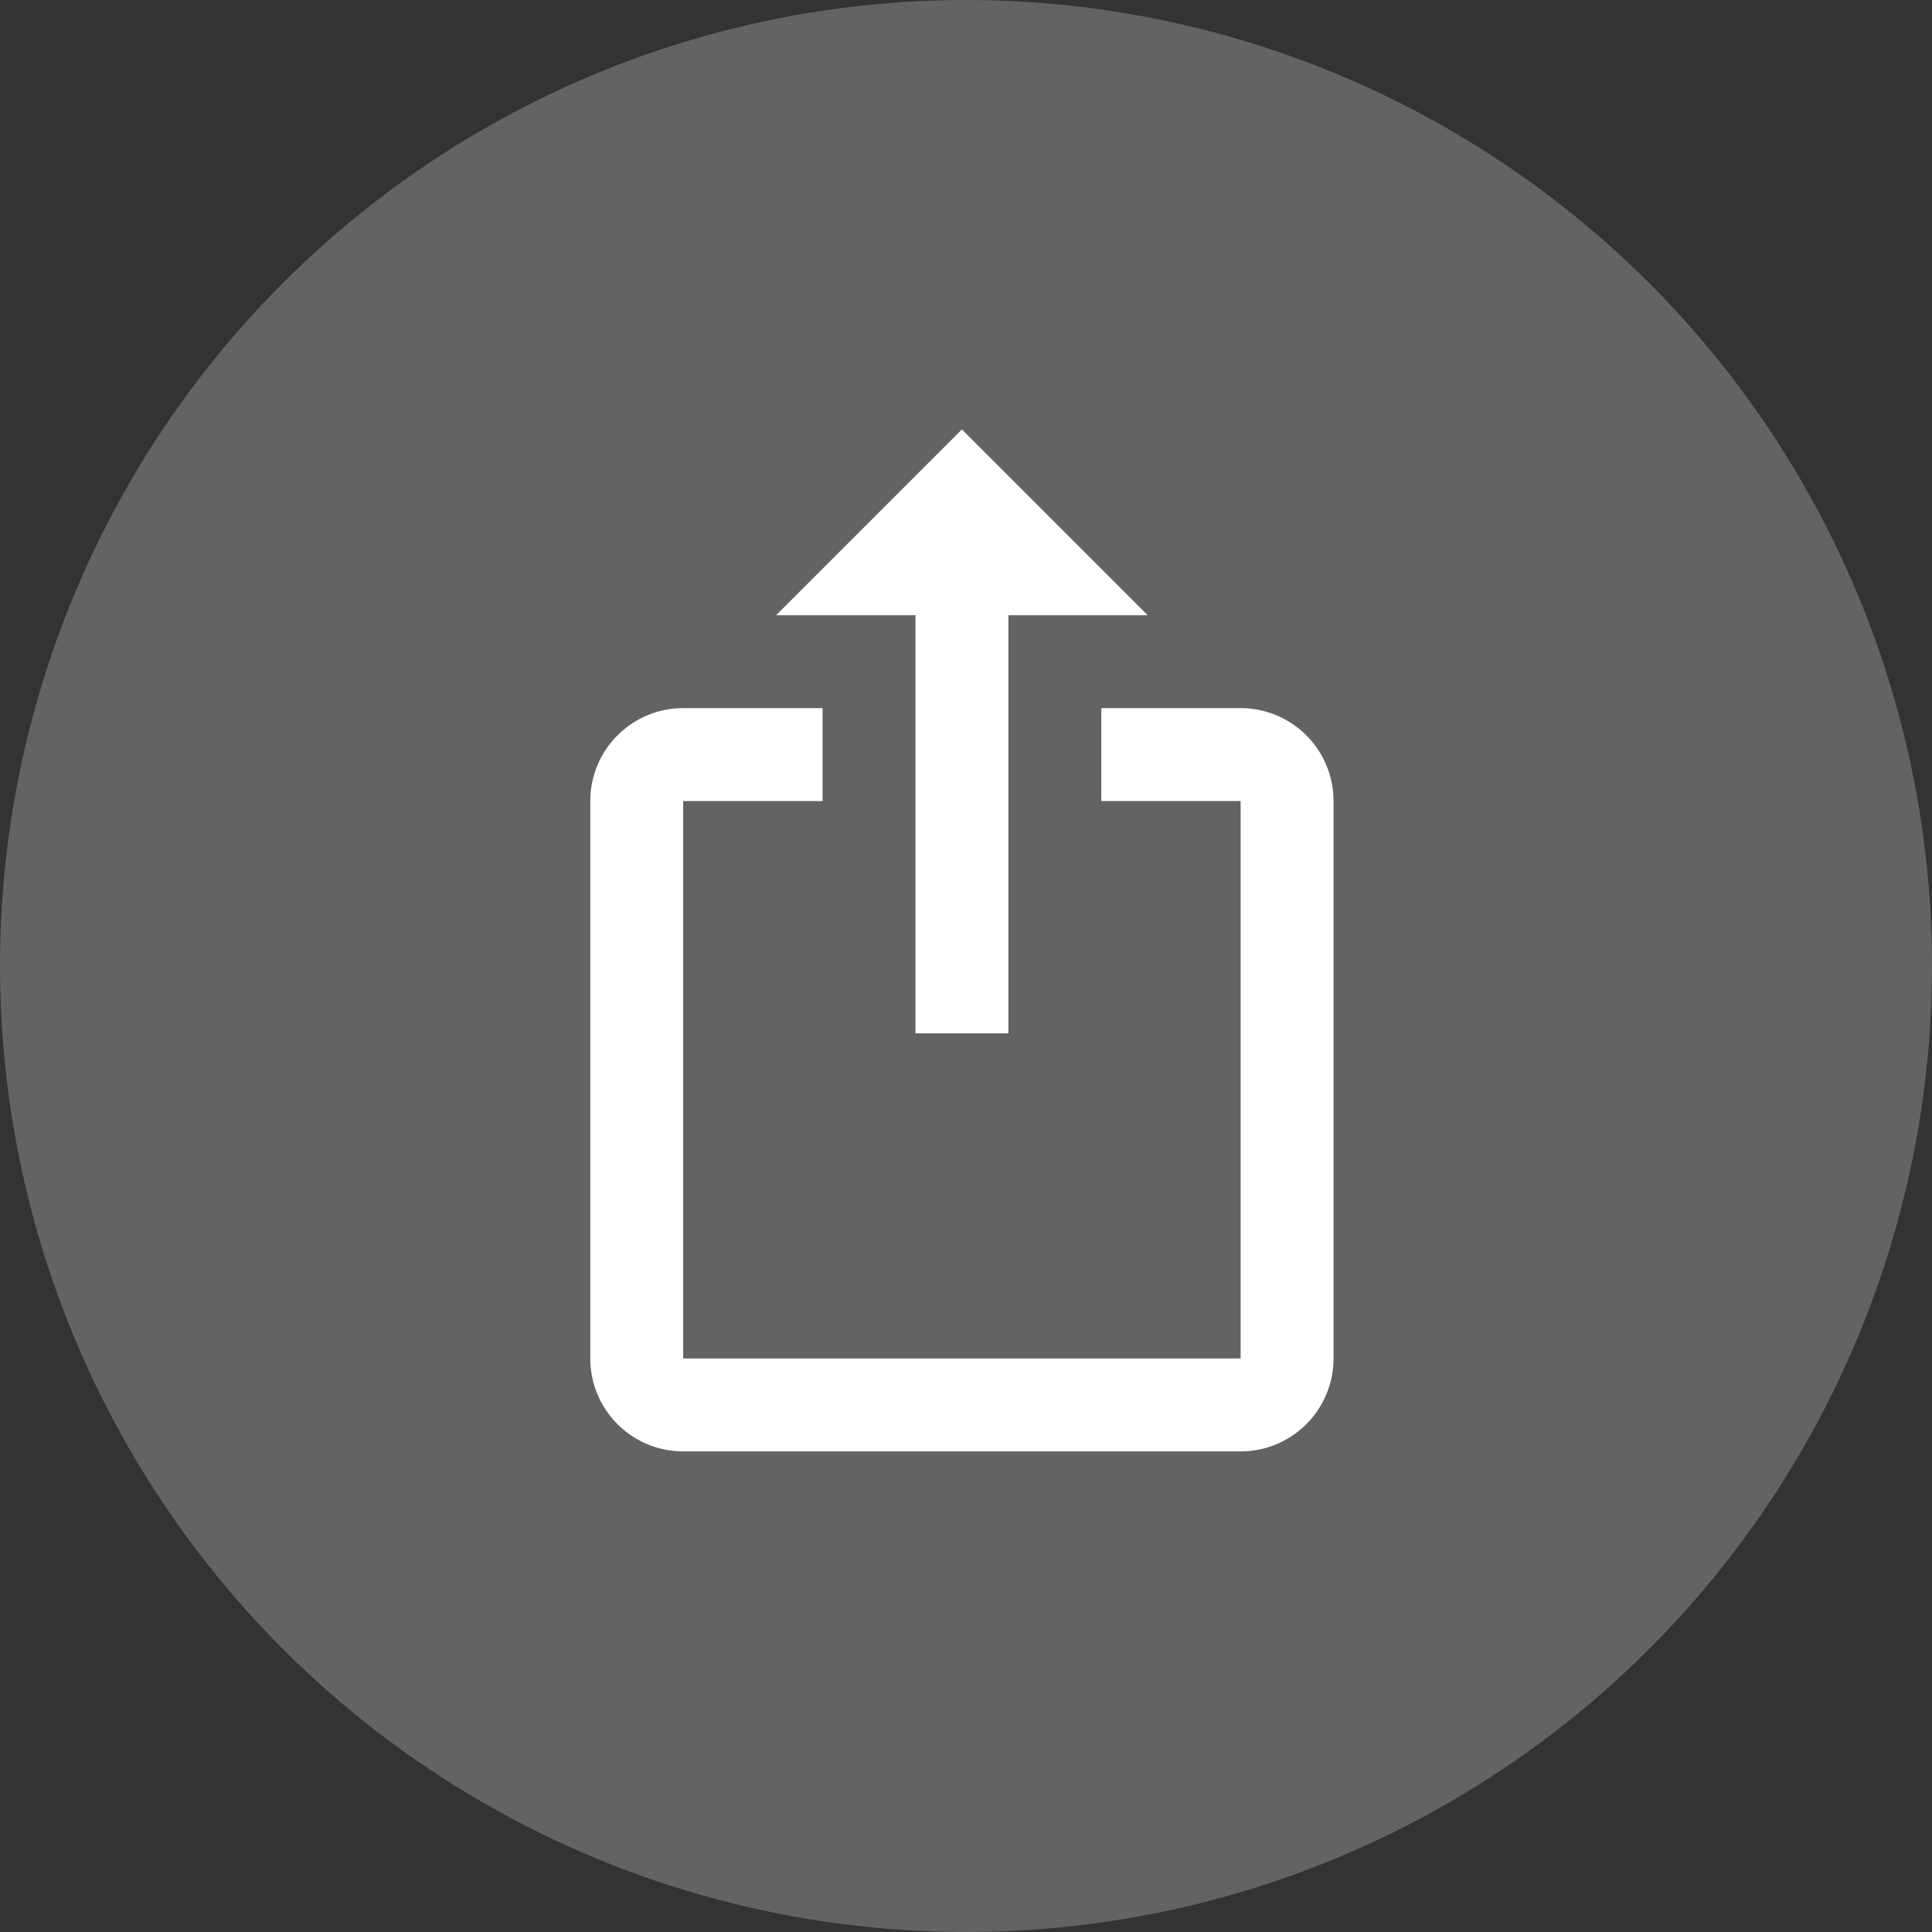 <svg xmlns="http://www.w3.org/2000/svg" width="34" height="34" viewBox="0 0 34 34">
  <rect x="0" y="0" width="34" height="34" fill="#333333" stroke="none"/>
  <g id="shoutoutShareBtn" data-name="Group 132267" transform="translate(-204 -140.998)">
    <circle id="Ellipse_1737" data-name="Ellipse 1737" cx="17" cy="17" r="17" transform="translate(204 140.998)" fill="#fff" opacity="0.237"/>
    <path id="export-variant" d="M10.54,1,7.27,4.27H9.723v7.358h1.635V4.27H13.81m1.635,14.715H5.635A1.635,1.635,0,0,1,4,17.35V7.54A1.635,1.635,0,0,1,5.635,5.905H8.088V7.54H5.635v9.81h9.81V7.54H12.993V5.905h2.453A1.635,1.635,0,0,1,17.08,7.54v9.81A1.635,1.635,0,0,1,15.445,18.985Z" transform="translate(210.388 147.555)" fill="#fff"/>
  </g>
</svg>
